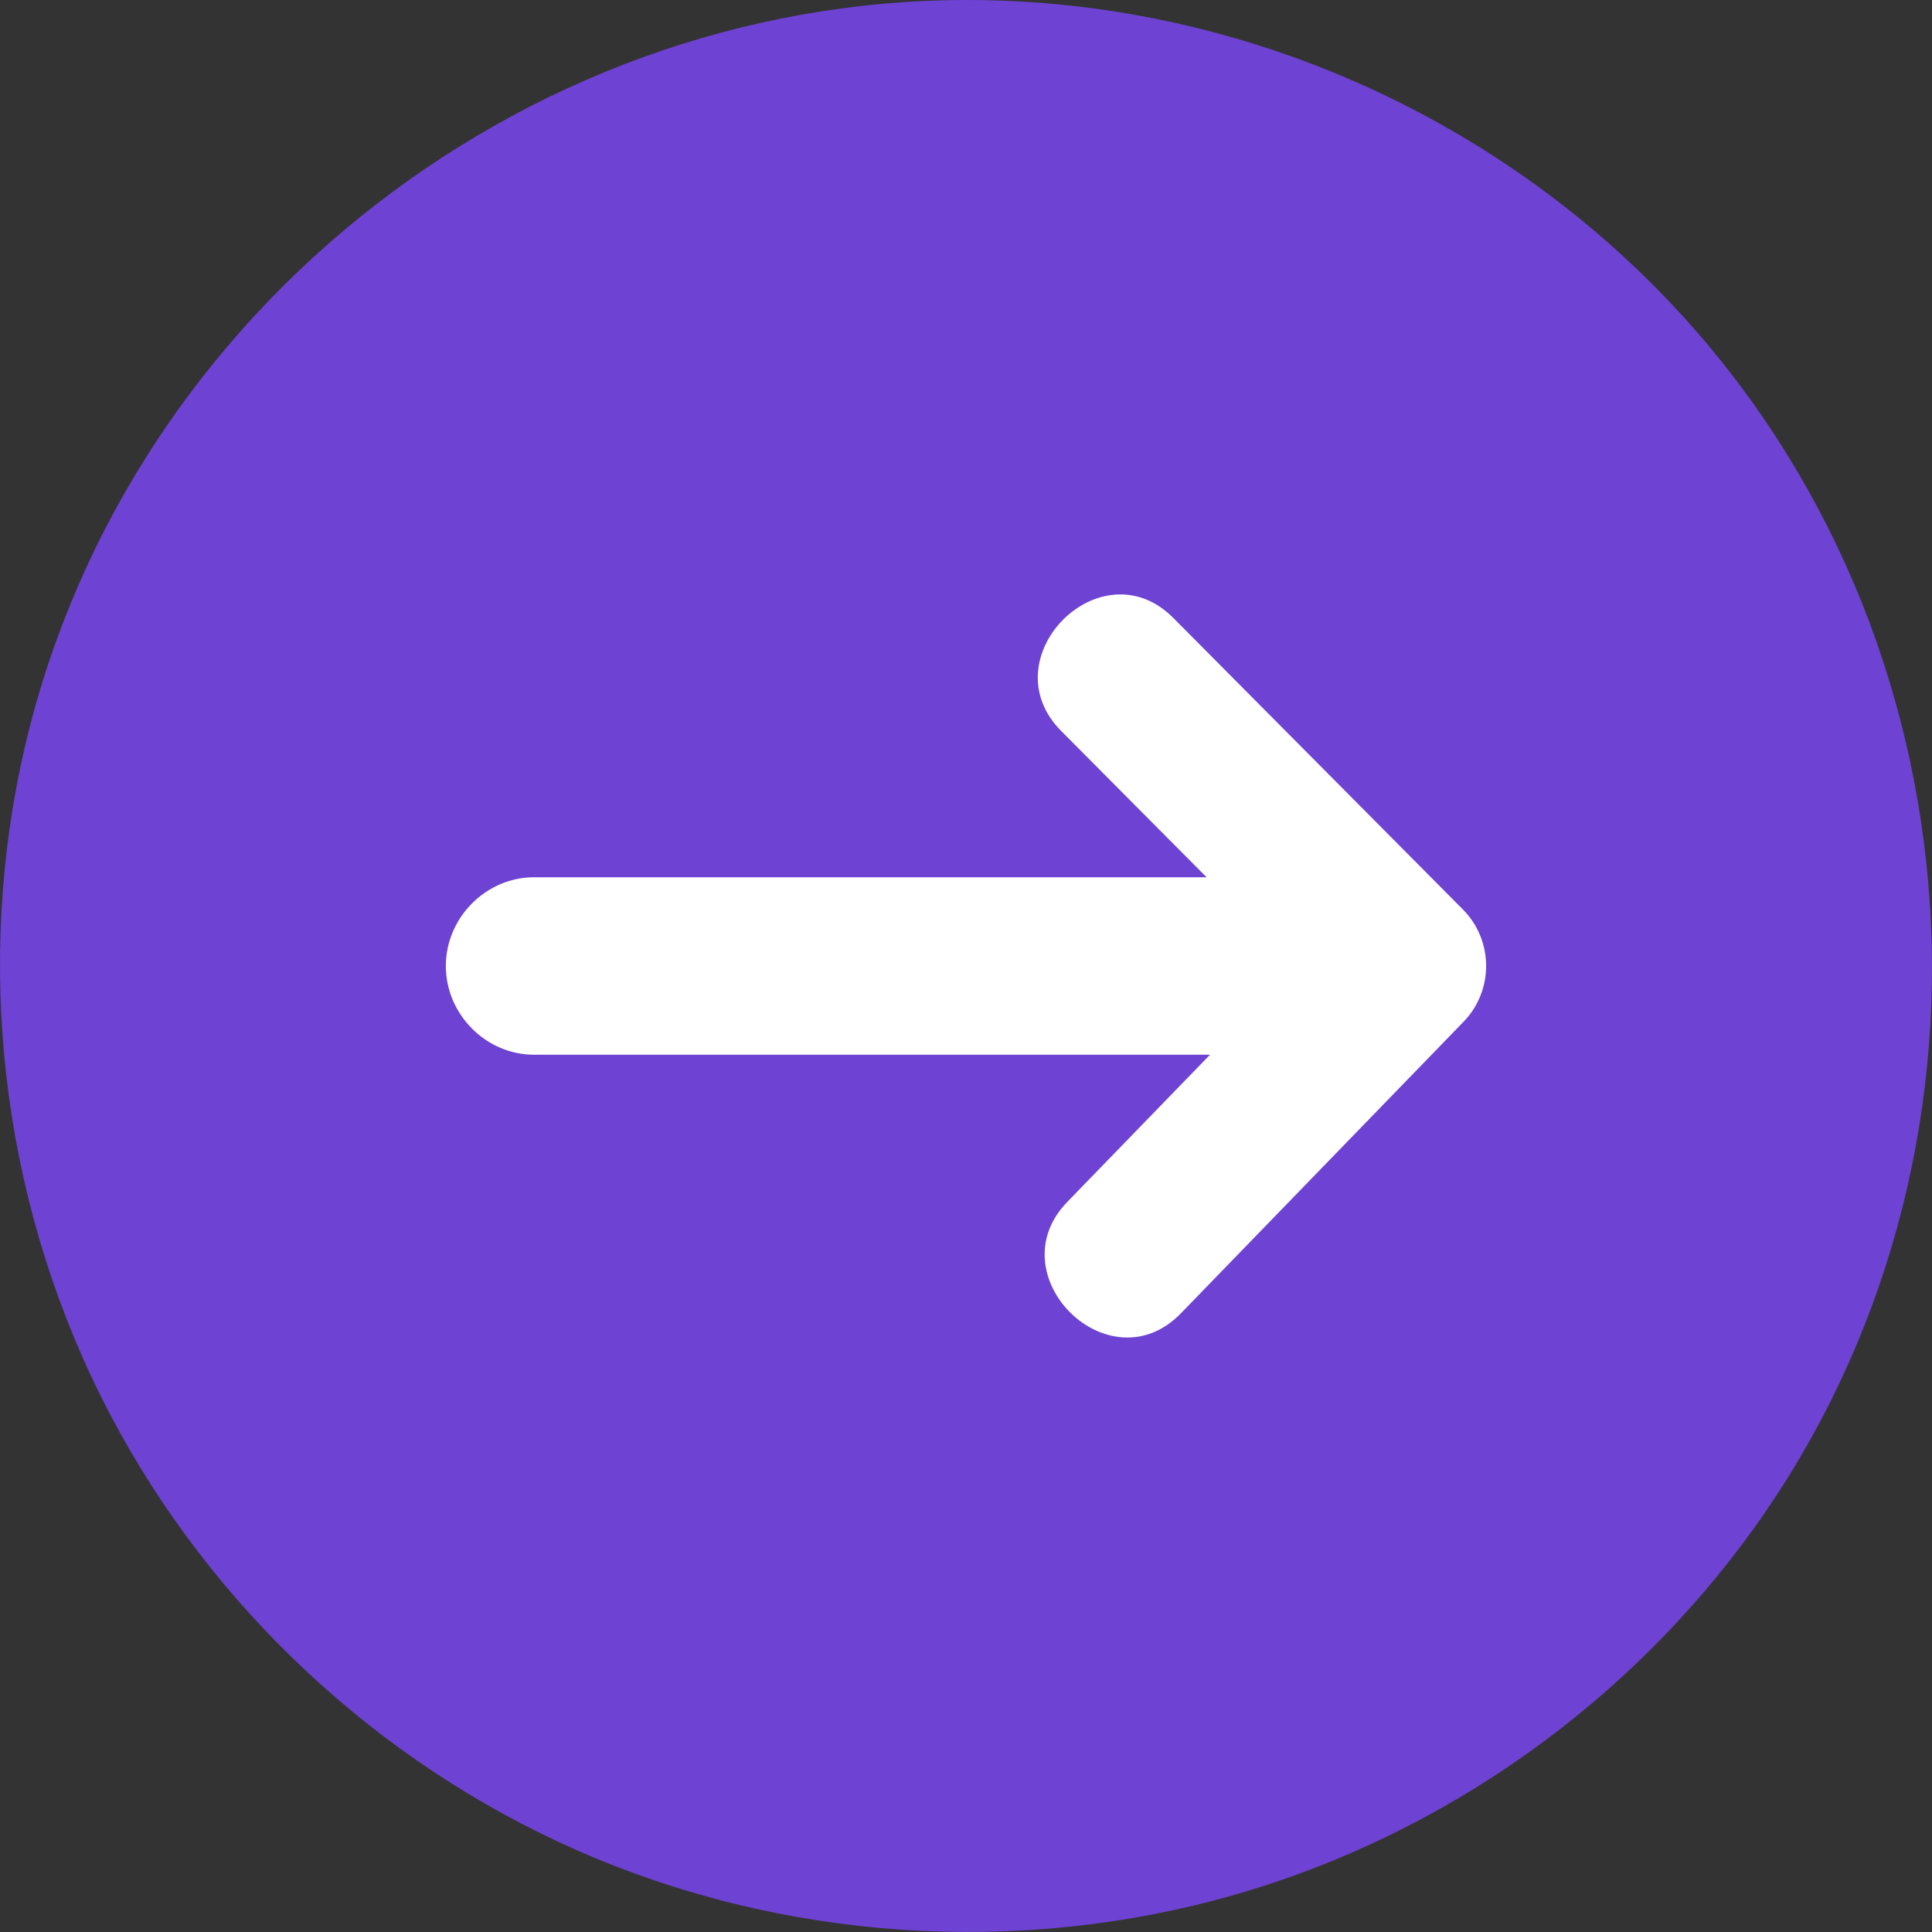 <svg width="13" height="13" viewBox="0 0 13 13" fill="none" xmlns="http://www.w3.org/2000/svg">
    <rect x="0" y="0" width="13" height="13" fill="#333333" stroke="none"/>
    <path d="M6.508 0C3.479 0 0.776 2.174 0.143 5.135C-0.174 6.615 0.04 8.188 0.746 9.527C1.426 10.815 2.54 11.856 3.873 12.446C5.26 13.06 6.852 13.167 8.31 12.749C9.716 12.345 10.963 11.459 11.812 10.269C13.586 7.782 13.349 4.288 11.261 2.06C10.037 0.754 8.299 0 6.508 0V0Z" fill="#6E42D3"/>
    <path d="M9.848 6.875L7.946 8.837C7.464 9.334 6.702 8.581 7.182 8.087L8.142 7.097H3.593C3.27 7.097 3 6.825 3 6.5C3 6.175 3.27 5.903 3.593 5.903H8.119L7.14 4.918C6.654 4.428 7.408 3.668 7.895 4.158L9.844 6.12C10.05 6.328 10.052 6.665 9.848 6.875Z" fill="white"/>
</svg>